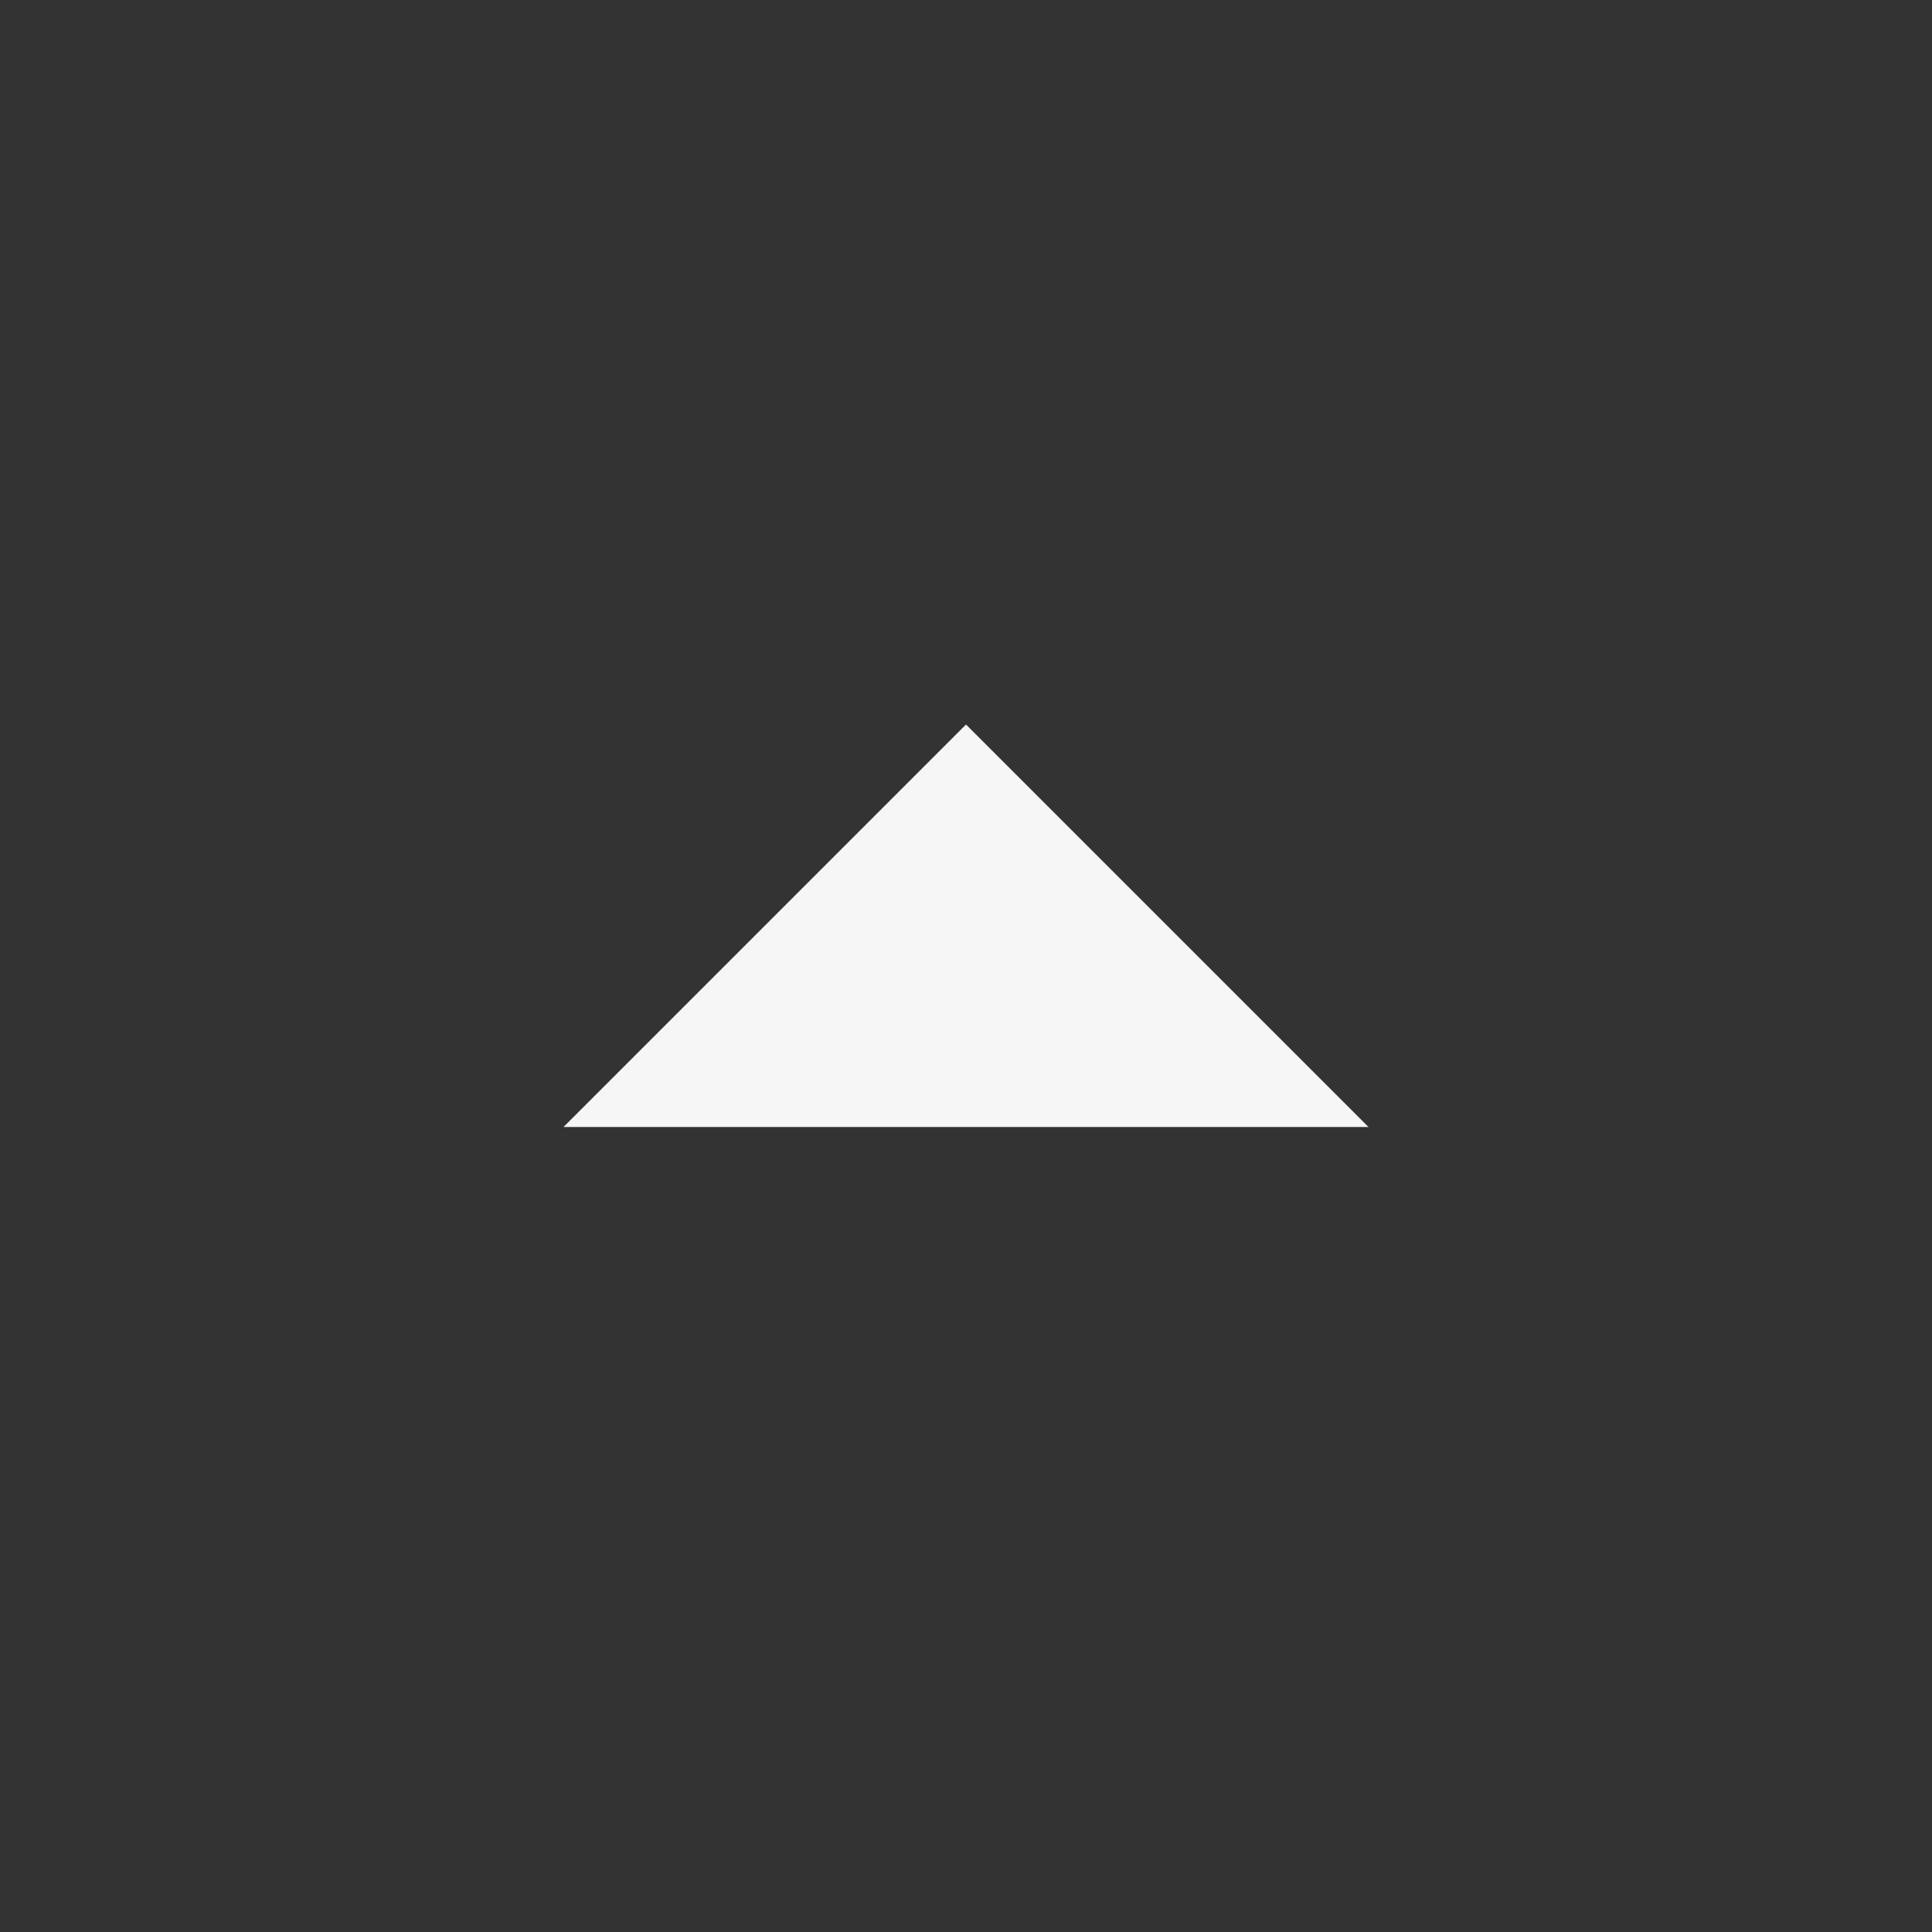 <svg xmlns="http://www.w3.org/2000/svg" width="24" height="24" viewBox="0 0 24 24"><rect x="0" y="0" width="24" height="24" fill="#333333" stroke="none"/><path d="M7 14l5-5 5 5z" fill="#f6f6f7"/><path d="M0 0h24v24H0z" fill="none"/></svg>
